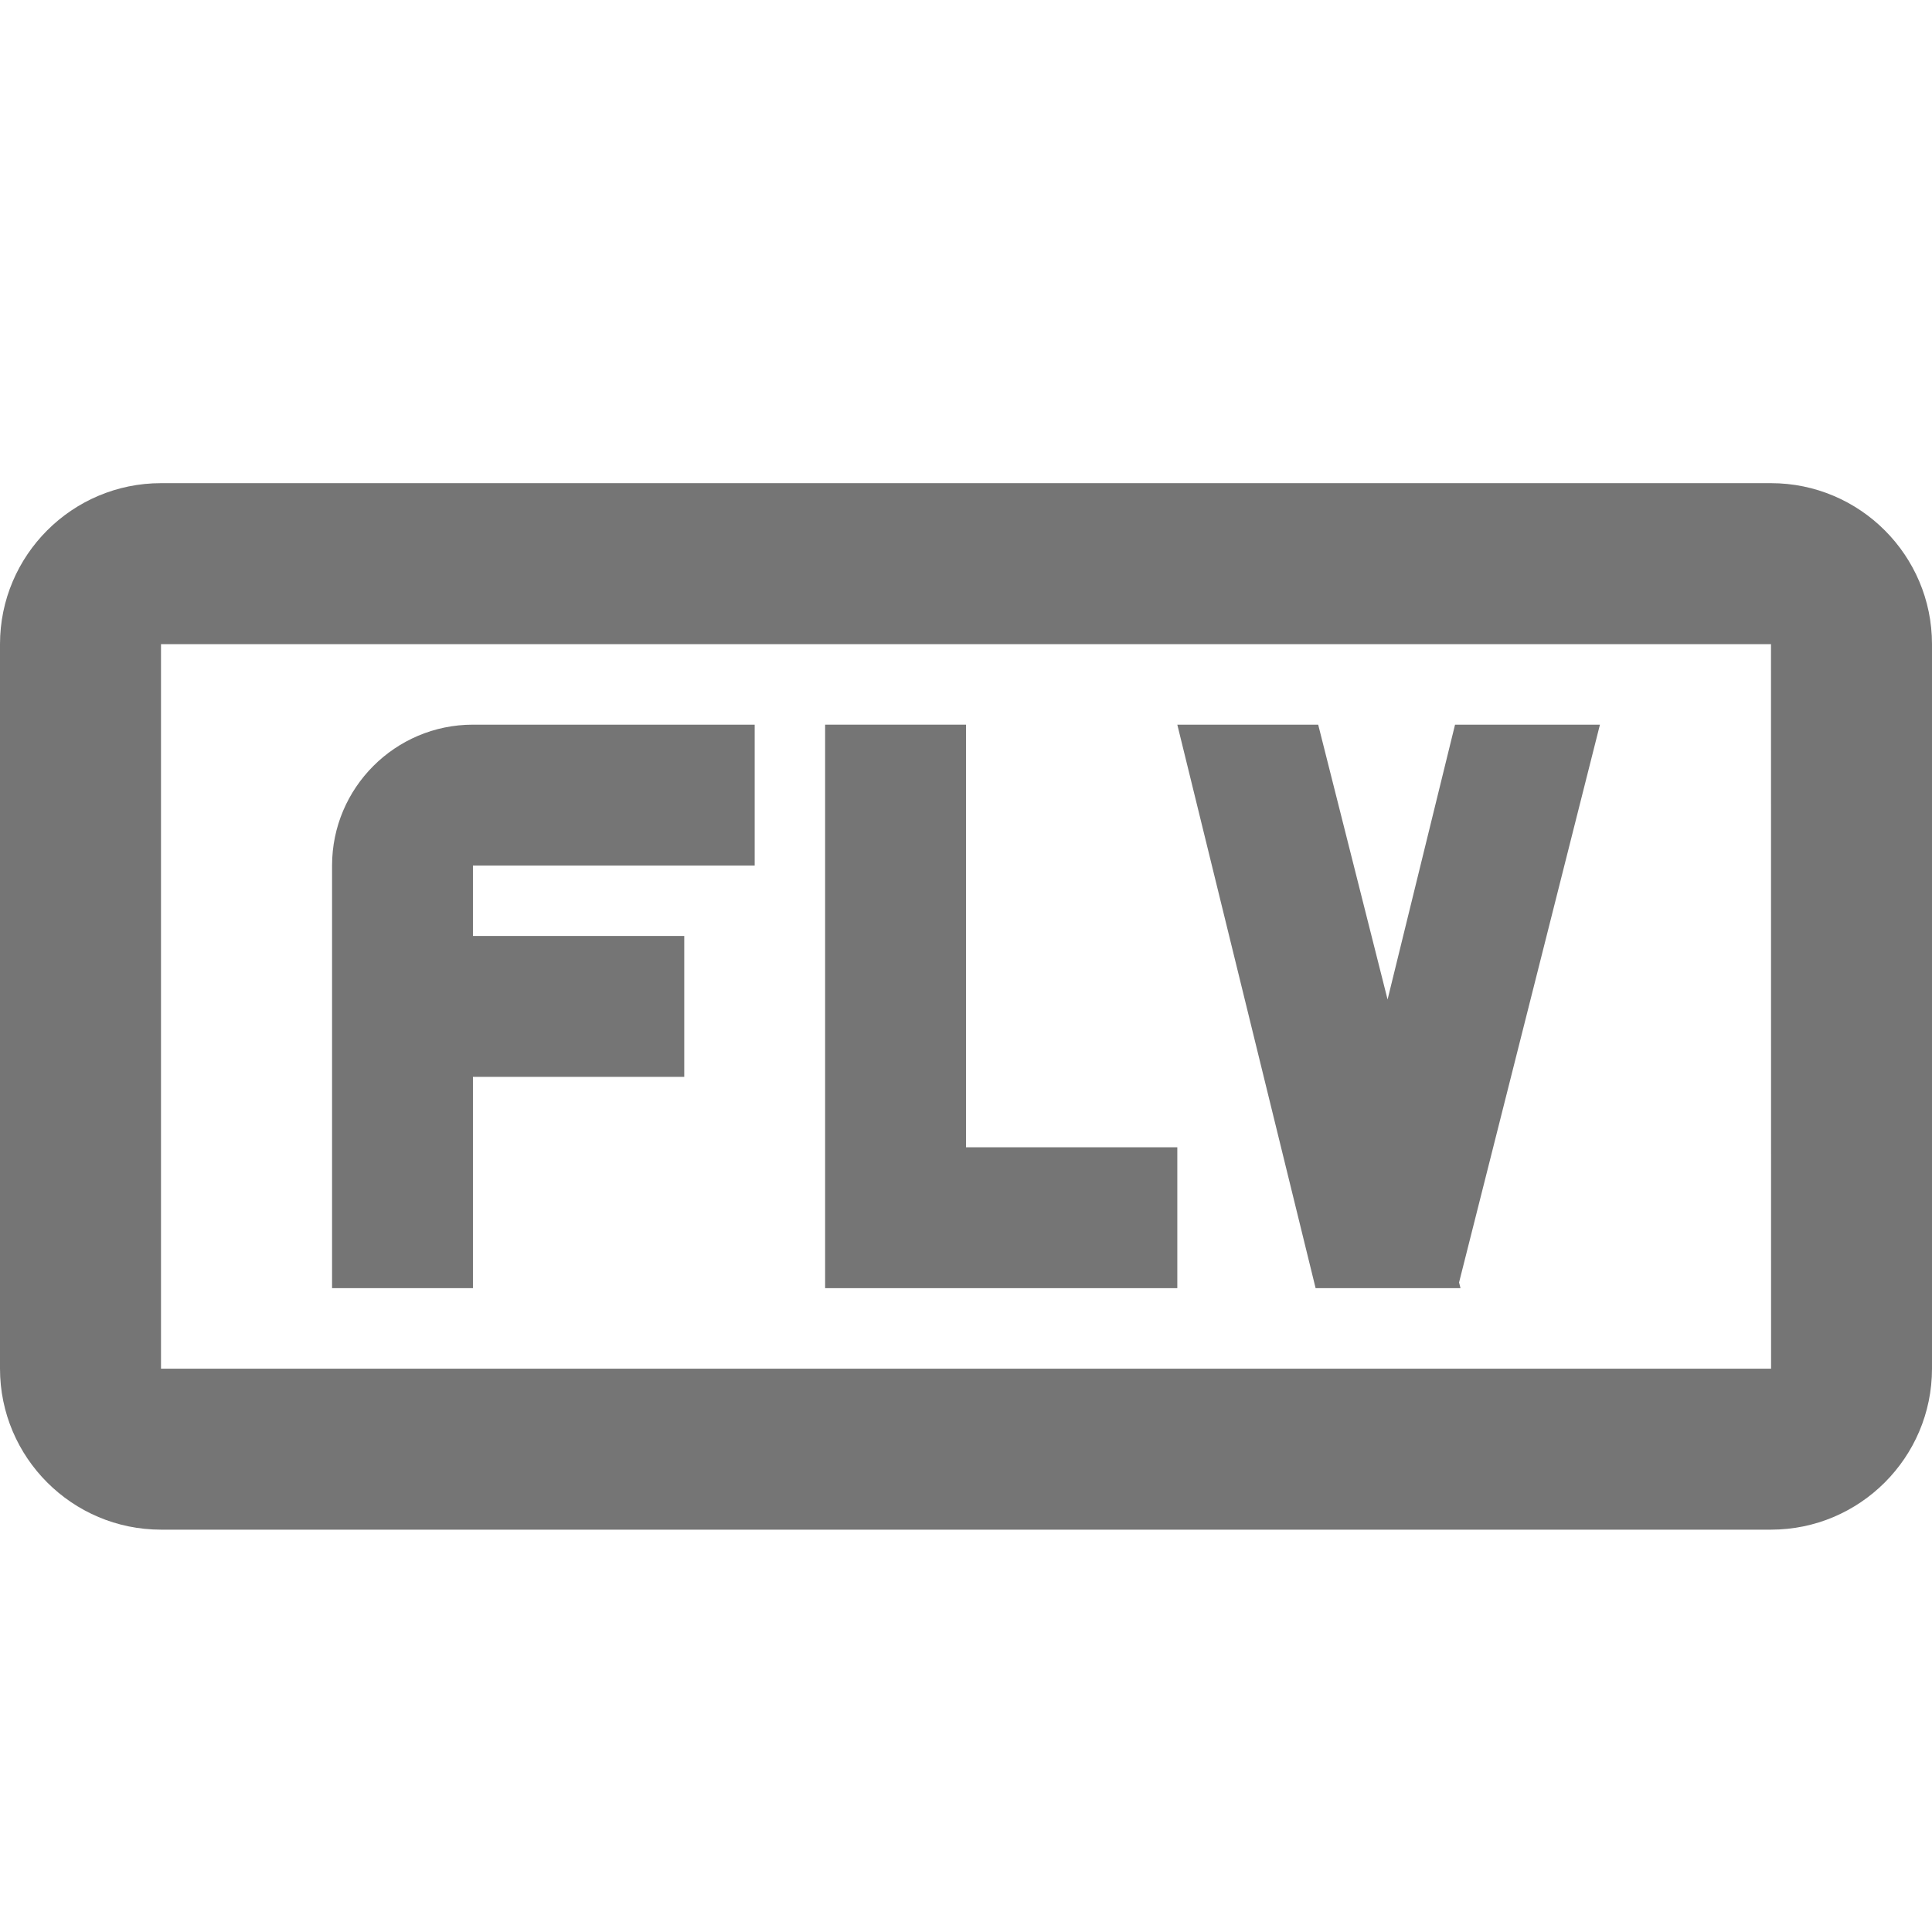 <?xml version="1.0" encoding="iso-8859-1"?>
<!-- Generator: Adobe Illustrator 16.0.0, SVG Export Plug-In . SVG Version: 6.00 Build 0)  -->
<!DOCTYPE svg PUBLIC "-//W3C//DTD SVG 1.1//EN" "http://www.w3.org/Graphics/SVG/1.1/DTD/svg11.dtd">
<svg version="1.1" xmlns="http://www.w3.org/2000/svg" xmlns:xlink="http://www.w3.org/1999/xlink" x="0px" y="0px" width="24px"
	 height="24px" viewBox="0 0 24 24" style="enable-background:new 0 0 24 24;" xml:space="preserve">
<g id="Frame_-_24px">
	<rect style="fill:none;" width="24" height="24"/>
</g>
<g id="Line_Icons">
	<g>
		<path style="fill:#757575;" d="M22,6.002H2c-1.103,0-2,0.897-2,2v9c0,1.103,0.897,2,2,2h20c1.103,0,2-0.897,2-2v-9
			C24,6.899,23.103,6.002,22,6.002z M2,17.002v-9h20l0.001,9H2z"/>
		<path style="fill:#757575;" d="M4.125,10.752v5.25h1.75v-2.625H8.5v-1.75H5.875v-0.875h3.5v-1.75h-3.5
			C4.91,9.002,4.125,9.787,4.125,10.752z"/>
		<polygon style="fill:#757575;" points="18.075,9.002 17.237,12.416 16.375,9.002 14.625,9.002 16.343,16.002 16.357,16.002 
			18.107,16.002 18.143,16.002 18.125,15.931 19.875,9.002 		"/>
		<polygon style="fill:#757575;" points="12,9.002 10.25,9.002 10.25,16.002 14.625,16.002 14.625,14.252 12,14.252 		"/>
	</g>
</g>
</svg>
